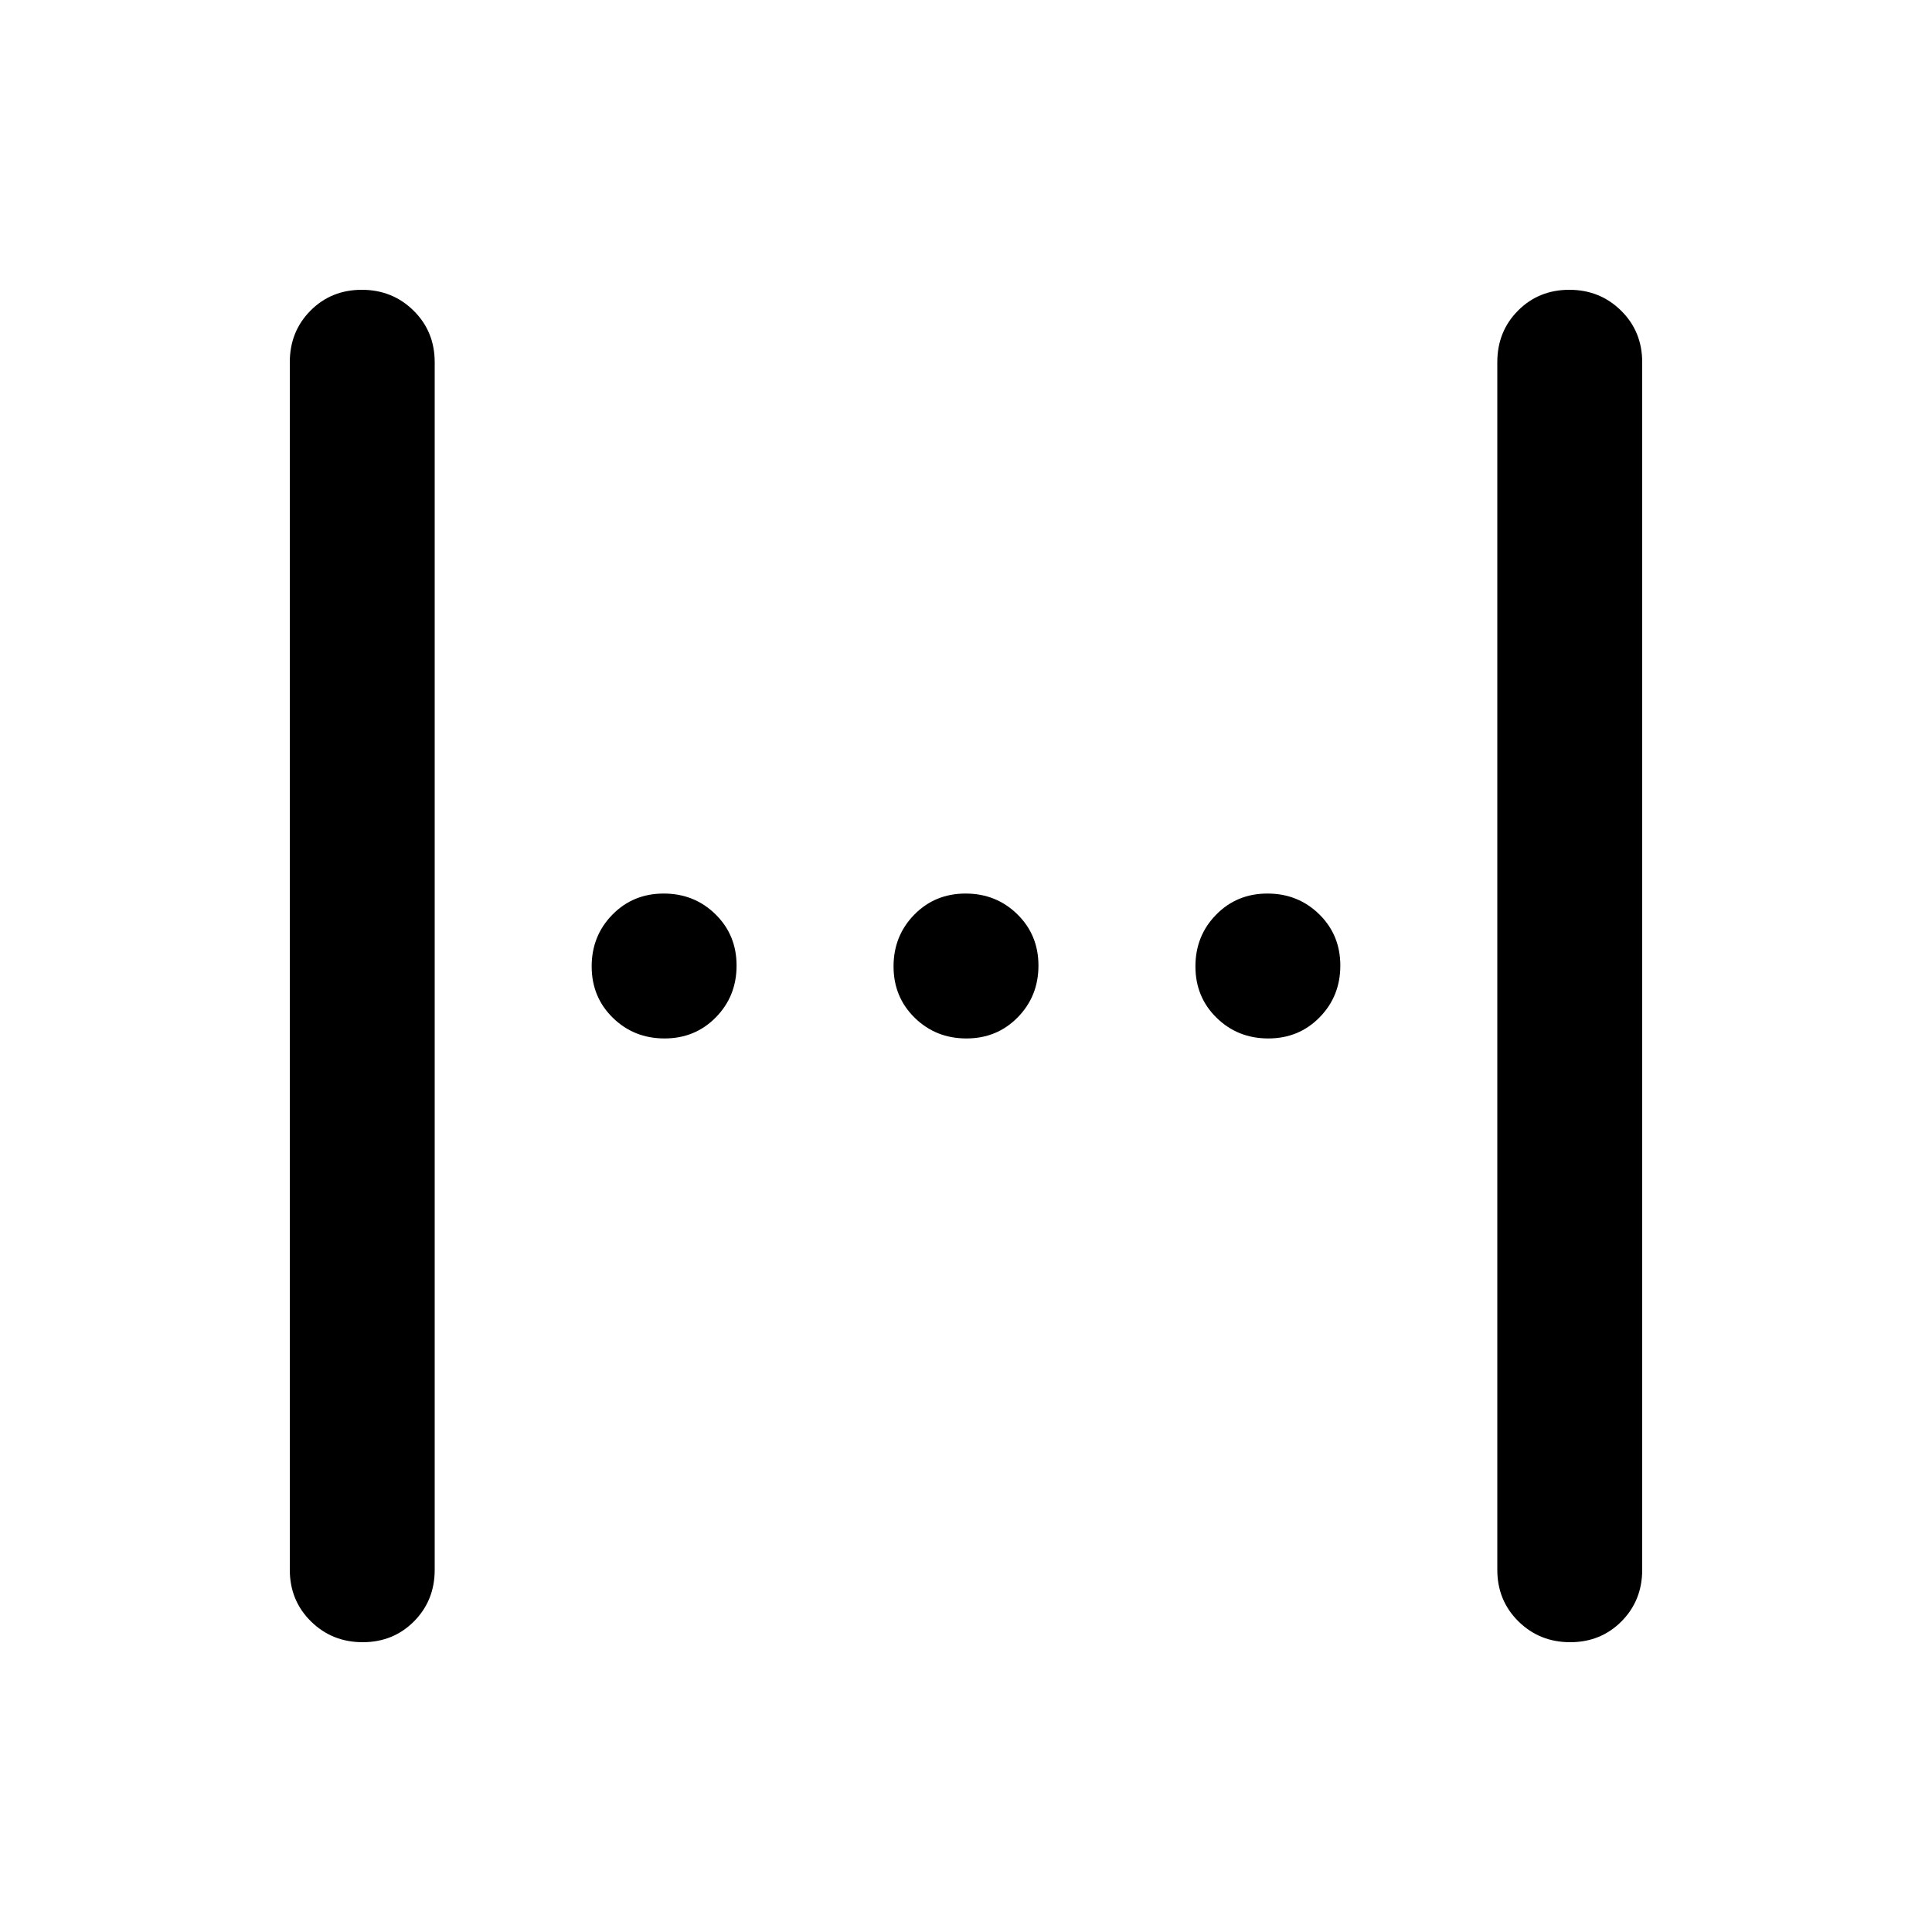 <svg xmlns="http://www.w3.org/2000/svg" height="20" viewBox="0 -960 960 960" width="20"><path d="M144-180v-600q0-15.3 10.289-25.65 10.29-10.35 25.5-10.35Q195-816 205.5-805.65 216-795.3 216-780v600q0 15.3-10.289 25.65-10.29 10.35-25.5 10.35Q165-144 154.5-154.35 144-164.7 144-180Zm600 0v-600q0-15.3 10.289-25.65 10.29-10.35 25.5-10.35Q795-816 805.5-805.65 816-795.3 816-780v600q0 15.3-10.289 25.65-10.29 10.35-25.5 10.35Q765-144 754.5-154.35 744-164.7 744-180ZM480.211-444Q465-444 454.5-454.289q-10.5-10.29-10.5-25.5Q444-495 454.289-505.5q10.29-10.5 25.5-10.5Q495-516 505.5-505.711q10.5 10.29 10.5 25.5Q516-465 505.711-454.5q-10.29 10.5-25.5 10.5Zm-150 0Q315-444 304.5-454.289q-10.5-10.29-10.5-25.5Q294-495 304.289-505.5q10.29-10.5 25.5-10.5Q345-516 355.5-505.711q10.5 10.29 10.5 25.5Q366-465 355.711-454.5q-10.29 10.5-25.5 10.5Zm300 0Q615-444 604.5-454.289q-10.5-10.29-10.5-25.5Q594-495 604.289-505.5q10.29-10.5 25.5-10.5Q645-516 655.5-505.711q10.5 10.29 10.5 25.5Q666-465 655.711-454.5q-10.29 10.5-25.5 10.5Z"/></svg>